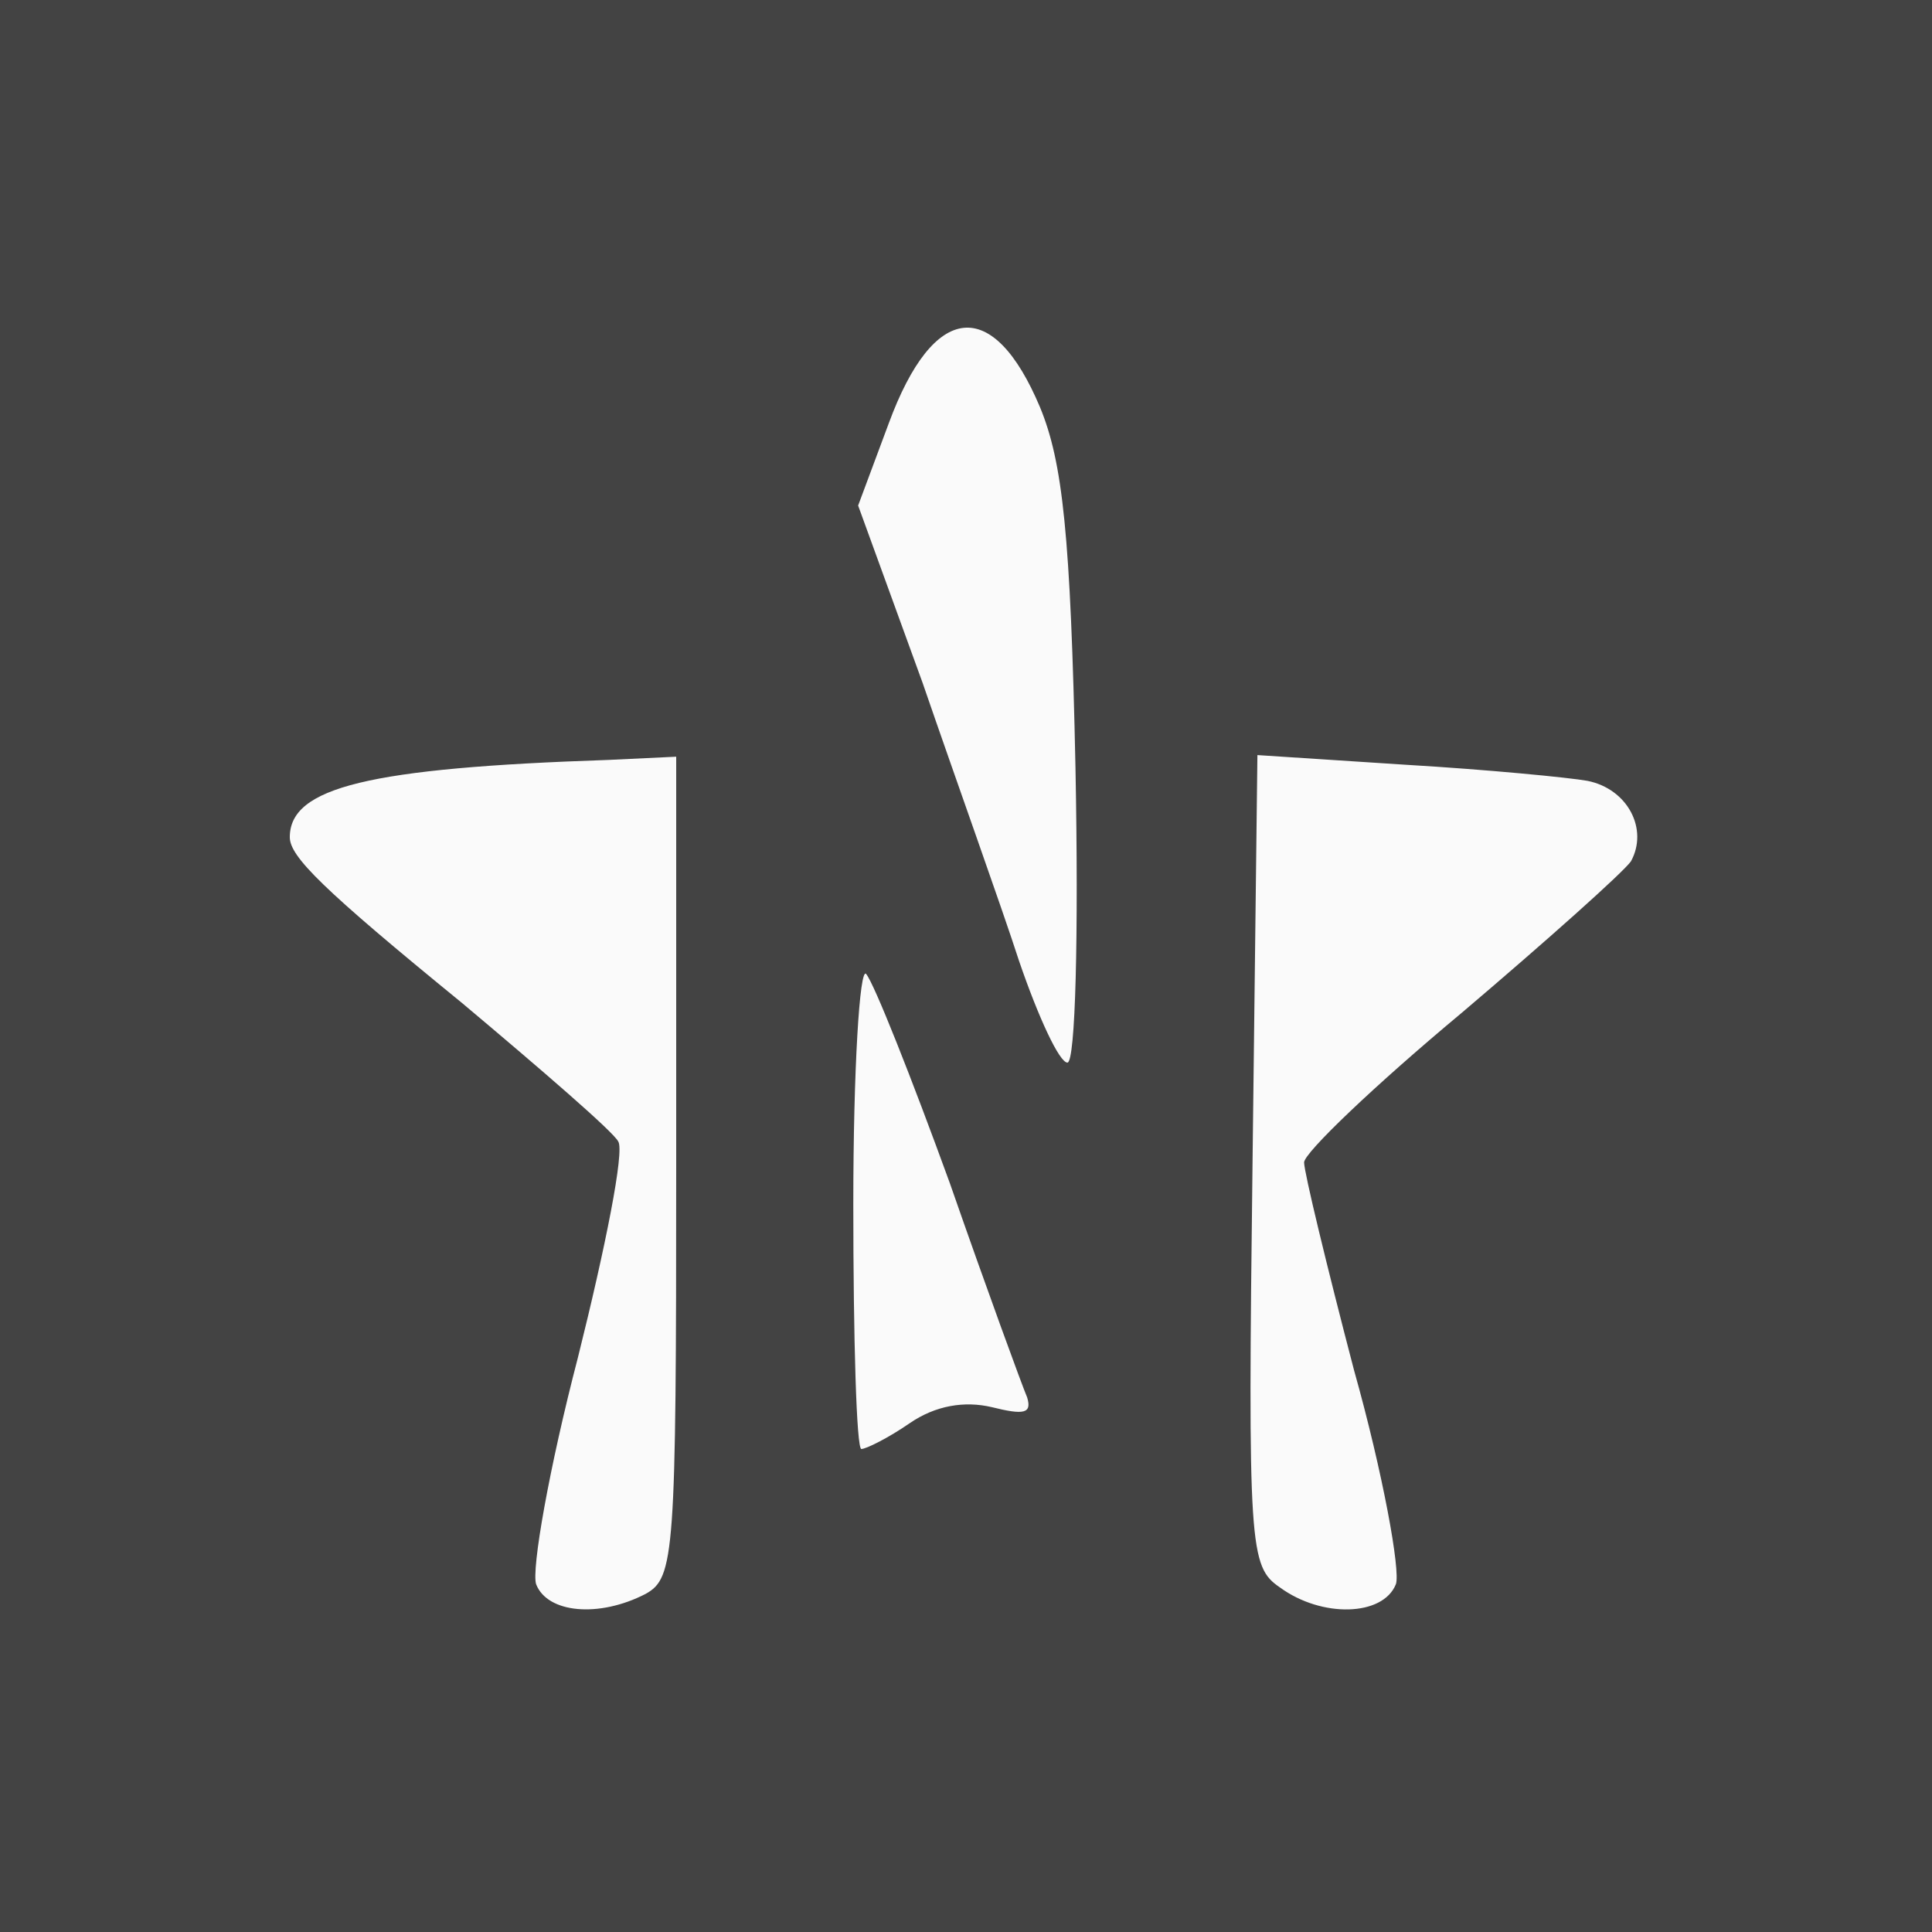 <svg width="120" height="120" viewBox="0 0 120 120" xmlns="http://www.w3.org/2000/svg" version="1.0">



  <rect x="0" y="0" width="120" height="120" fill="#808080" stroke="none"/>



  <rect id="svg_1" y="0" x="0" height="120pt" width="120pt" fill="#434343"/>
    <rect id="svg_4" height="97.097" width="91.129" y="12.344" x="14.758" fill="#fafafa"/>

  <g id="svg_2" fill="#434343" transform="translate(0,120) scale(0.1,-0.1) ">
   <path id="svg_3" d="m0,600l0,-600l600,0l600,0l0,600l0,600l-600,0l-600,0l0,-600zm646,347c14,-34 19,-79 22,-224c2,-104 0,-183 -5,-183c-5,0 -18,28 -30,63c-11,34 -39,112 -60,173l-40,110l19,51c28,76 65,79 94,10zm-226,-472c0,-241 -1,-255 -19,-265c-29,-15 -61,-12 -68,6c-3,9 8,72 26,141c17,68 29,128 25,134c-3,6 -47,44 -97,86c-87,71 -107,91 -107,103c0,31 49,43 198,48l42,2l0,-255zm566,240c25,-5 38,-30 27,-50c-5,-7 -52,-49 -105,-94c-54,-45 -98,-87 -98,-93c0,-6 14,-64 31,-129c18,-64 29,-125 26,-133c-8,-20 -46,-21 -72,-2c-19,13 -20,24 -17,266l3,251l92,-6c51,-3 102,-8 113,-10zm-396,-250c23,-66 45,-126 48,-133c3,-10 -2,-11 -22,-6c-17,4 -35,1 -51,-10c-13,-9 -27,-16 -30,-16c-3,0 -5,68 -5,152c0,84 4,148 8,143c5,-6 28,-64 52,-130z"/>
  </g>

</svg>